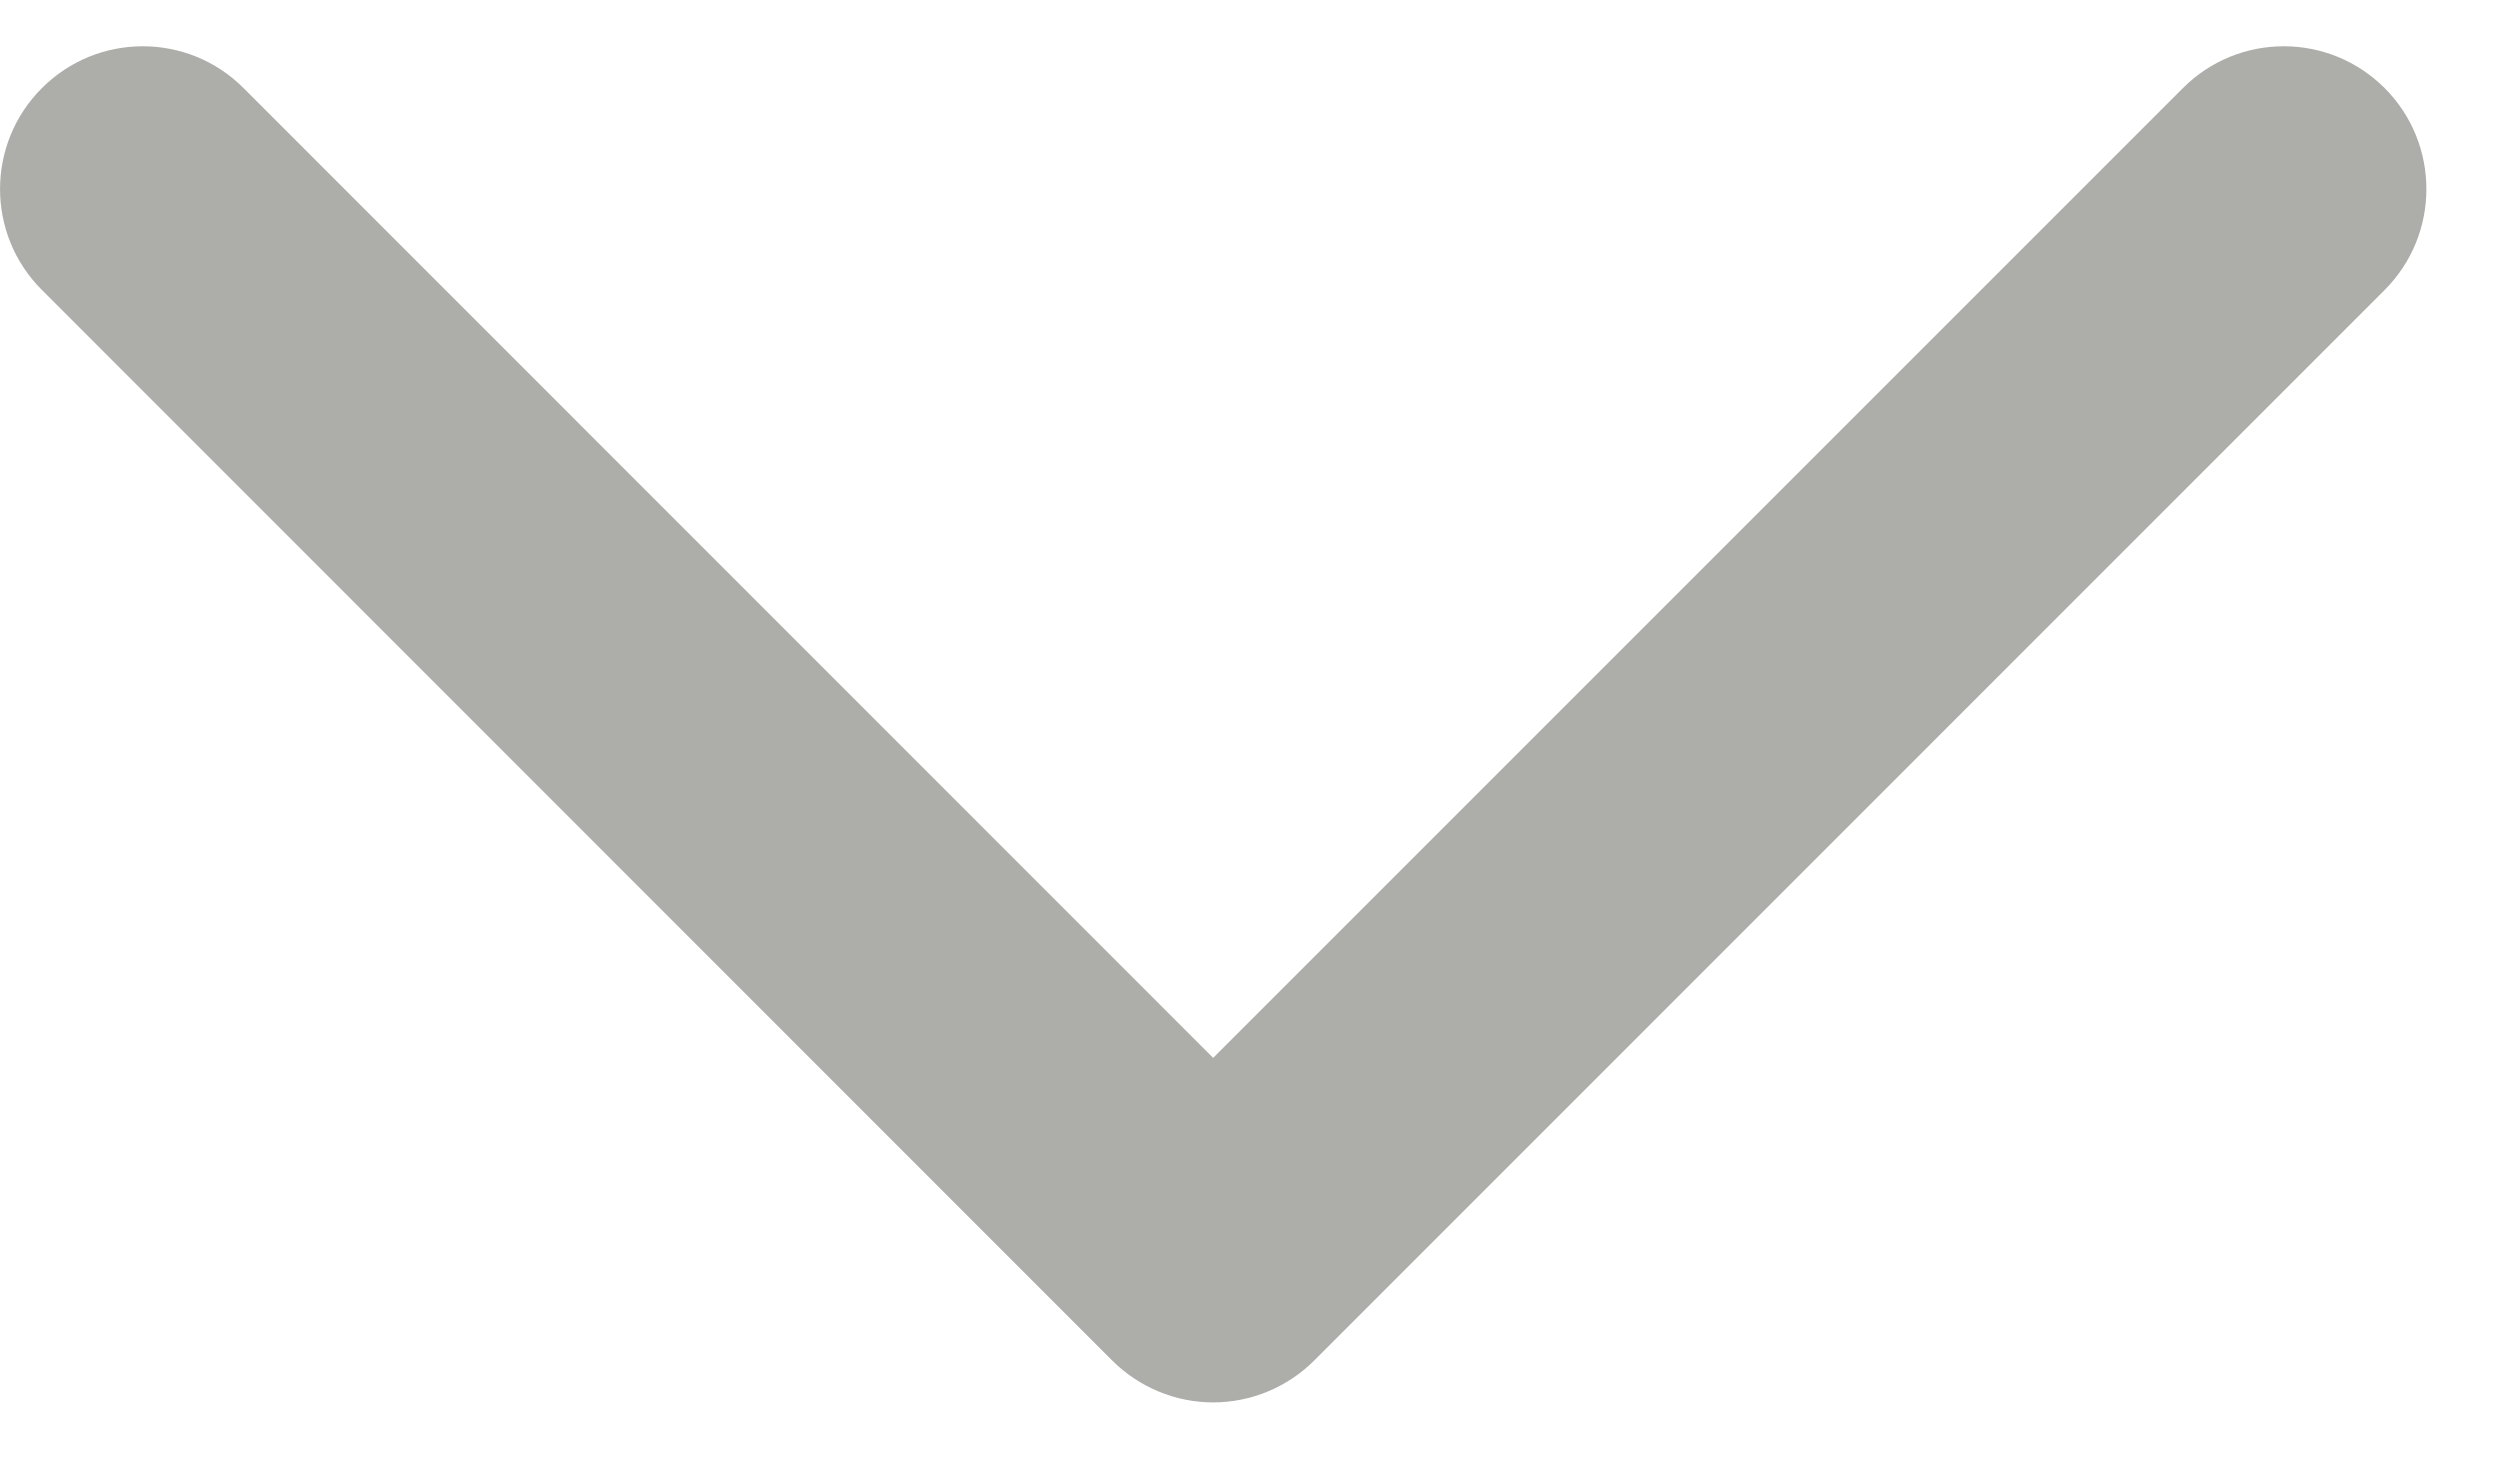 <?xml version="1.0" encoding="UTF-8" standalone="no"?>
<svg width="27px" height="16px" viewBox="0 0 27 16" version="1.1" xmlns="http://www.w3.org/2000/svg" xmlns:xlink="http://www.w3.org/1999/xlink" xmlns:sketch="http://www.bohemiancoding.com/sketch/ns">
    <!-- Generator: Sketch 3.2.1 (9971) - http://www.bohemiancoding.com/sketch -->
    <title>down</title>
    <desc>Created with Sketch.</desc>
    <defs></defs>
    <g id="Page-1" stroke="none" stroke-width="1" fill="none" fill-rule="evenodd" sketch:type="MSPage">
        <g id="down" sketch:type="MSLayerGroup" fill="#ADADAA">
            <g id="Page-1" sketch:type="MSShapeGroup">
                <g id="down-+-Imported-Layers">
                    <path d="M13.102,15.146 C12.694,15.146 12.303,14.983 12.012,14.694 L0.452,3.131 C-0.15,2.53 -0.15,1.554 0.452,0.952 C1.054,0.349 2.03,0.349 2.631,0.952 L13.102,11.425 L23.575,0.952 C24.177,0.349 25.152,0.349 25.755,0.952 C26.355,1.554 26.355,2.529 25.755,3.131 L14.193,14.694 C13.903,14.983 13.511,15.146 13.102,15.146" id="Imported-Layers"></path>
                </g>
            </g>
        </g>
    </g>
</svg>